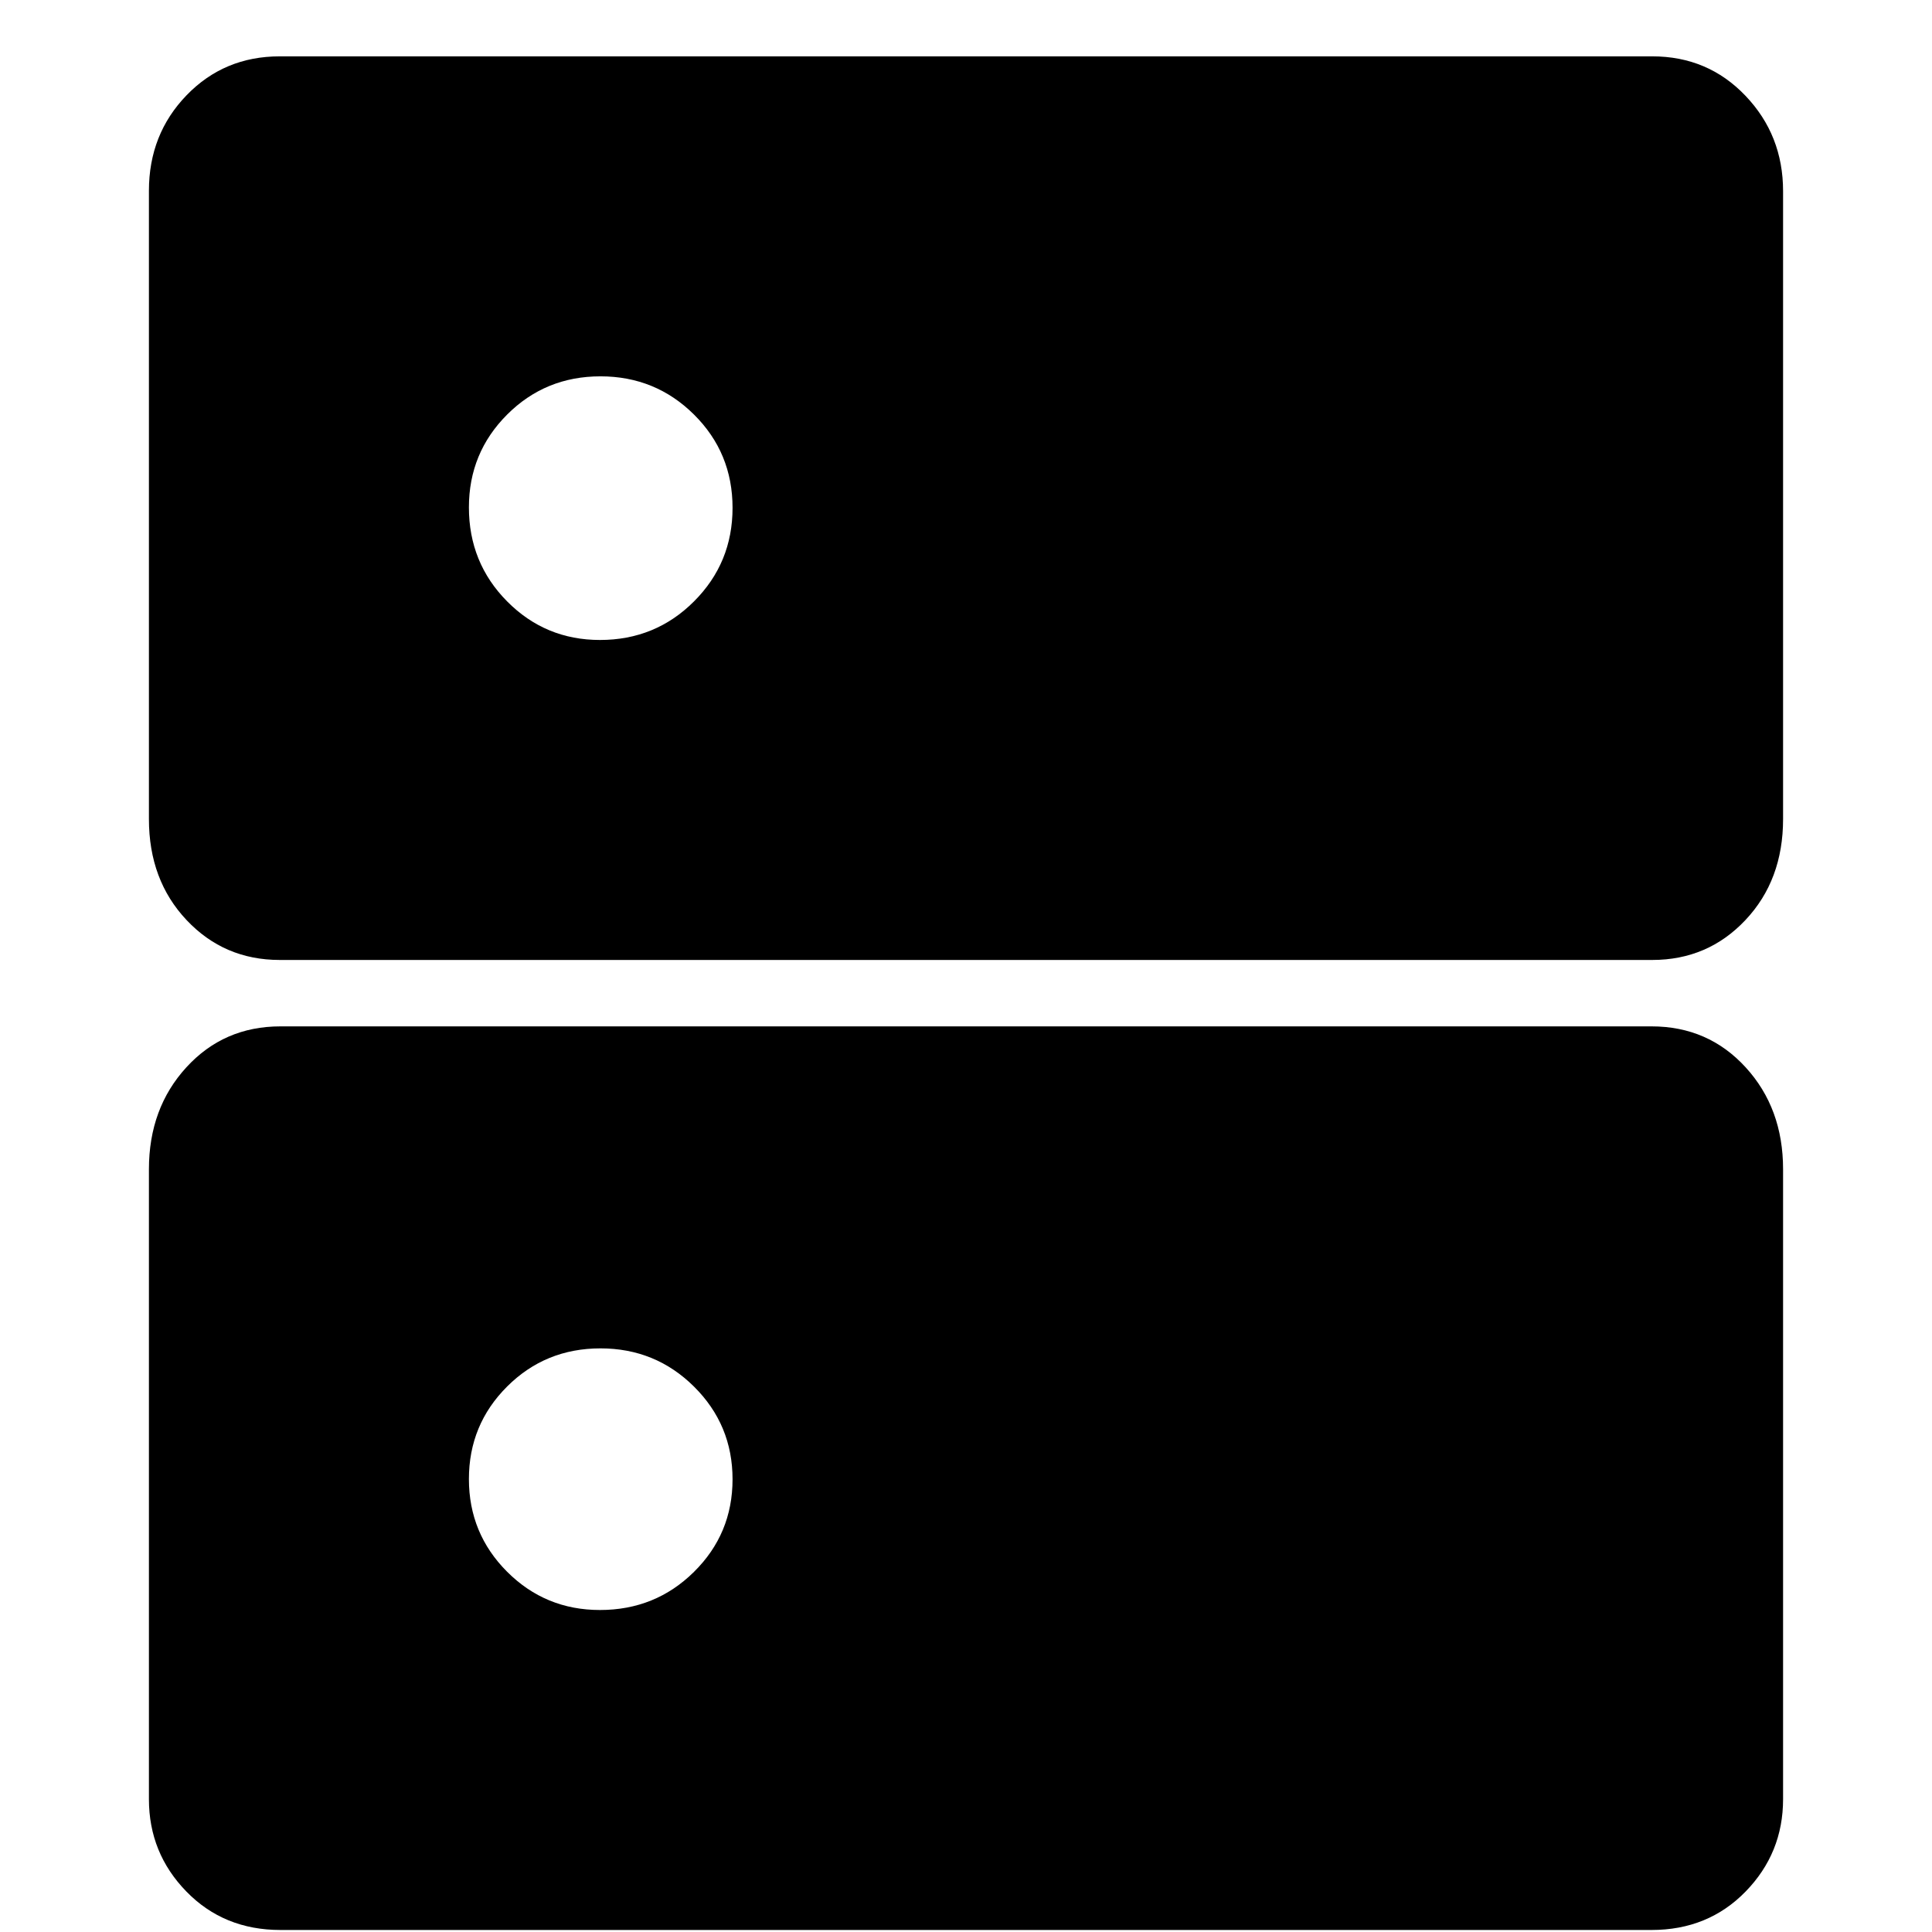 <svg xmlns="http://www.w3.org/2000/svg" height="24" viewBox="0 -960 960 960" width="24"><path d="M298.35-773Q271-773 252-754.01q-19 19-19 46.13 0 27.55 18.99 46.71 19 19.17 46.13 19.17 27.55 0 46.71-19.15Q364-680.29 364-707.65 364-735 344.85-754q-19.14-19-46.5-19Zm0 483Q271-290 252-271.06t-19 46Q233-198 251.99-179q19 19 46.13 19 27.55 0 46.71-18.94 19.17-18.94 19.17-46T344.85-271q-19.14-19-46.5-19ZM139-932h682q27.63 0 46.31 19.58Q886-892.85 886-865v312q0 30.33-18.69 50.16Q848.63-483 821-483H139q-27.62 0-46.31-19.84Q74-522.67 74-553v-312.2q0-28.1 18.69-47.45T139-932Zm.36 482h681.28q28.14 0 46.75 20.34Q886-409.33 886-379v313q0 26.78-18.61 45.89T820.64-1H139.36q-28.14 0-46.75-19.11T74-66v-313q0-30.33 18.61-50.66Q111.22-450 139.36-450Z"/></svg>